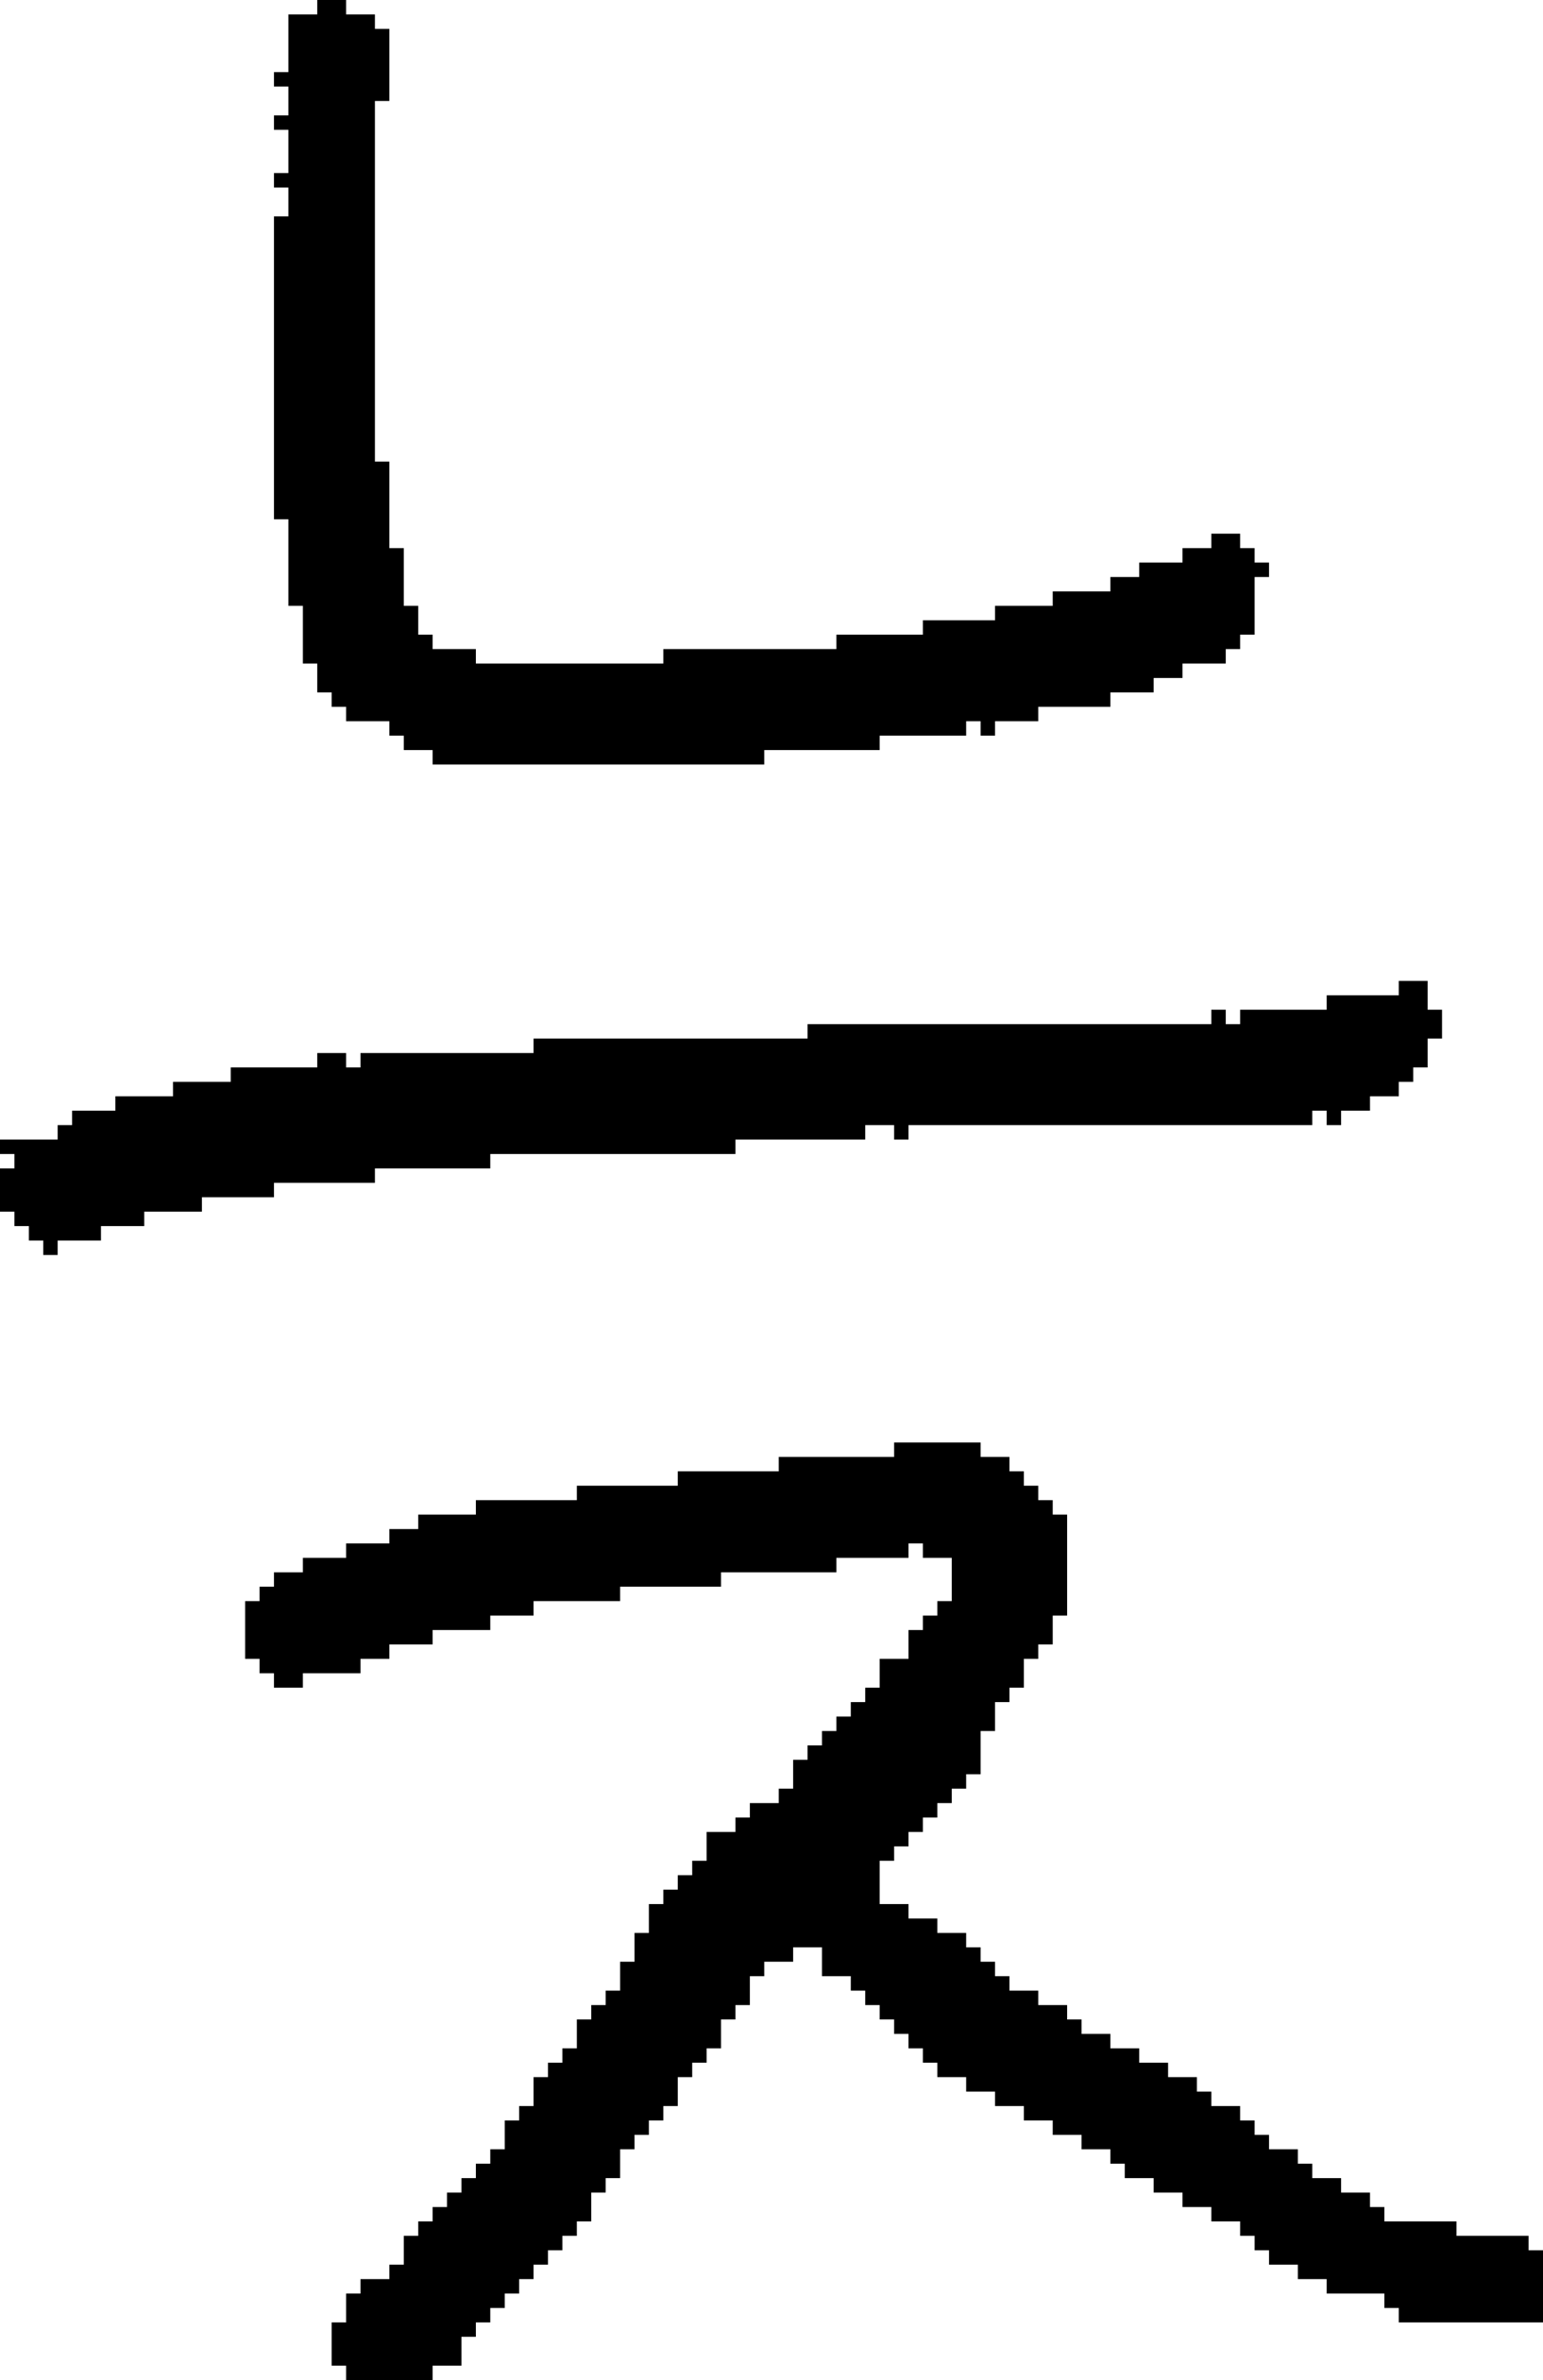 <?xml version="1.0" encoding="UTF-8" standalone="no"?>
<!DOCTYPE svg PUBLIC "-//W3C//DTD SVG 1.1//EN" 
  "http://www.w3.org/Graphics/SVG/1.1/DTD/svg11.dtd">
<svg width="107" height="165"
     xmlns="http://www.w3.org/2000/svg" version="1.1">
 <path d="  M 37,72  L 37,73  L 25,73  L 25,74  L 24,74  L 24,73  L 22,73  L 22,74  L 16,74  L 16,75  L 12,75  L 12,76  L 8,76  L 8,77  L 5,77  L 5,78  L 4,78  L 4,79  L 0,79  L 0,80  L 1,80  L 1,81  L 0,81  L 0,84  L 1,84  L 1,85  L 2,85  L 2,86  L 3,86  L 3,87  L 4,87  L 4,86  L 7,86  L 7,85  L 10,85  L 10,84  L 14,84  L 14,83  L 19,83  L 19,82  L 26,82  L 26,81  L 34,81  L 34,80  L 51,80  L 51,79  L 60,79  L 60,78  L 62,78  L 62,79  L 63,79  L 63,78  L 91,78  L 91,77  L 92,77  L 92,78  L 93,78  L 93,77  L 95,77  L 95,76  L 97,76  L 97,75  L 98,75  L 98,74  L 99,74  L 99,72  L 100,72  L 100,70  L 99,70  L 99,68  L 97,68  L 97,69  L 92,69  L 92,70  L 86,70  L 86,71  L 85,71  L 85,70  L 84,70  L 84,71  L 56,71  L 56,72  Z  " style="fill:rgb(0, 0, 0); fill-opacity:1.000; stroke:none;" />
 <path d="  M 32,151  L 32,152  L 31,152  L 31,153  L 30,153  L 30,154  L 29,154  L 29,155  L 28,155  L 28,157  L 27,157  L 27,158  L 25,158  L 25,159  L 24,159  L 24,161  L 23,161  L 23,164  L 24,164  L 24,165  L 30,165  L 30,164  L 32,164  L 32,162  L 33,162  L 33,161  L 34,161  L 34,160  L 35,160  L 35,159  L 36,159  L 36,158  L 37,158  L 37,157  L 38,157  L 38,156  L 39,156  L 39,155  L 40,155  L 40,154  L 41,154  L 41,152  L 42,152  L 42,151  L 43,151  L 43,149  L 44,149  L 44,148  L 45,148  L 45,147  L 46,147  L 46,146  L 47,146  L 47,144  L 48,144  L 48,143  L 49,143  L 49,142  L 50,142  L 50,140  L 51,140  L 51,139  L 52,139  L 52,137  L 53,137  L 53,136  L 55,136  L 55,135  L 57,135  L 57,137  L 59,137  L 59,138  L 60,138  L 60,139  L 61,139  L 61,140  L 62,140  L 62,141  L 63,141  L 63,142  L 64,142  L 64,143  L 65,143  L 65,144  L 67,144  L 67,145  L 69,145  L 69,146  L 71,146  L 71,147  L 73,147  L 73,148  L 75,148  L 75,149  L 77,149  L 77,150  L 78,150  L 78,151  L 80,151  L 80,152  L 82,152  L 82,153  L 84,153  L 84,154  L 86,154  L 86,155  L 87,155  L 87,156  L 88,156  L 88,157  L 90,157  L 90,158  L 92,158  L 92,159  L 96,159  L 96,160  L 97,160  L 97,161  L 107,161  L 107,156  L 106,156  L 106,155  L 101,155  L 101,154  L 96,154  L 96,153  L 95,153  L 95,152  L 93,152  L 93,151  L 91,151  L 91,150  L 90,150  L 90,149  L 88,149  L 88,148  L 87,148  L 87,147  L 86,147  L 86,146  L 84,146  L 84,145  L 83,145  L 83,144  L 81,144  L 81,143  L 79,143  L 79,142  L 77,142  L 77,141  L 75,141  L 75,140  L 74,140  L 74,139  L 72,139  L 72,138  L 70,138  L 70,137  L 69,137  L 69,136  L 68,136  L 68,135  L 67,135  L 67,134  L 65,134  L 65,133  L 63,133  L 63,132  L 61,132  L 61,129  L 62,129  L 62,128  L 63,128  L 63,127  L 64,127  L 64,126  L 65,126  L 65,125  L 66,125  L 66,124  L 67,124  L 67,123  L 68,123  L 68,120  L 69,120  L 69,118  L 70,118  L 70,117  L 71,117  L 71,115  L 72,115  L 72,114  L 73,114  L 73,112  L 74,112  L 74,105  L 73,105  L 73,104  L 72,104  L 72,103  L 71,103  L 71,102  L 70,102  L 70,101  L 68,101  L 68,100  L 62,100  L 62,101  L 54,101  L 54,102  L 47,102  L 47,103  L 40,103  L 40,104  L 33,104  L 33,105  L 29,105  L 29,106  L 27,106  L 27,107  L 24,107  L 24,108  L 21,108  L 21,109  L 19,109  L 19,110  L 18,110  L 18,111  L 17,111  L 17,115  L 18,115  L 18,116  L 19,116  L 19,117  L 21,117  L 21,116  L 25,116  L 25,115  L 27,115  L 27,114  L 30,114  L 30,113  L 34,113  L 34,112  L 37,112  L 37,111  L 43,111  L 43,110  L 50,110  L 50,109  L 58,109  L 58,108  L 63,108  L 63,107  L 64,107  L 64,108  L 66,108  L 66,111  L 65,111  L 65,112  L 64,112  L 64,113  L 63,113  L 63,115  L 61,115  L 61,117  L 60,117  L 60,118  L 59,118  L 59,119  L 58,119  L 58,120  L 57,120  L 57,121  L 56,121  L 56,122  L 55,122  L 55,124  L 54,124  L 54,125  L 52,125  L 52,126  L 51,126  L 51,127  L 49,127  L 49,129  L 48,129  L 48,130  L 47,130  L 47,131  L 46,131  L 46,132  L 45,132  L 45,134  L 44,134  L 44,136  L 43,136  L 43,138  L 42,138  L 42,139  L 41,139  L 41,140  L 40,140  L 40,142  L 39,142  L 39,143  L 38,143  L 38,144  L 37,144  L 37,146  L 36,146  L 36,147  L 35,147  L 35,149  L 34,149  L 34,150  L 33,150  L 33,151  Z  " style="fill:rgb(0, 0, 0); fill-opacity:1.000; stroke:none;" />
 <path d="  M 87,44  L 87,40  L 88,40  L 88,39  L 87,39  L 87,38  L 86,38  L 86,37  L 84,37  L 84,38  L 82,38  L 82,39  L 79,39  L 79,40  L 77,40  L 77,41  L 73,41  L 73,42  L 69,42  L 69,43  L 64,43  L 64,44  L 58,44  L 58,45  L 46,45  L 46,46  L 33,46  L 33,45  L 30,45  L 30,44  L 29,44  L 29,42  L 28,42  L 28,38  L 27,38  L 27,32  L 26,32  L 26,7  L 27,7  L 27,2  L 26,2  L 26,1  L 24,1  L 24,0  L 22,0  L 22,1  L 20,1  L 20,5  L 19,5  L 19,6  L 20,6  L 20,8  L 19,8  L 19,9  L 20,9  L 20,12  L 19,12  L 19,13  L 20,13  L 20,15  L 19,15  L 19,36  L 20,36  L 20,42  L 21,42  L 21,46  L 22,46  L 22,48  L 23,48  L 23,49  L 24,49  L 24,50  L 27,50  L 27,51  L 28,51  L 28,52  L 30,52  L 30,53  L 53,53  L 53,52  L 61,52  L 61,51  L 67,51  L 67,50  L 68,50  L 68,51  L 69,51  L 69,50  L 72,50  L 72,49  L 77,49  L 77,48  L 80,48  L 80,47  L 82,47  L 82,46  L 85,46  L 85,45  L 86,45  L 86,44  Z  " style="fill:rgb(0, 0, 0); fill-opacity:1.000; stroke:none;" />
</svg>
